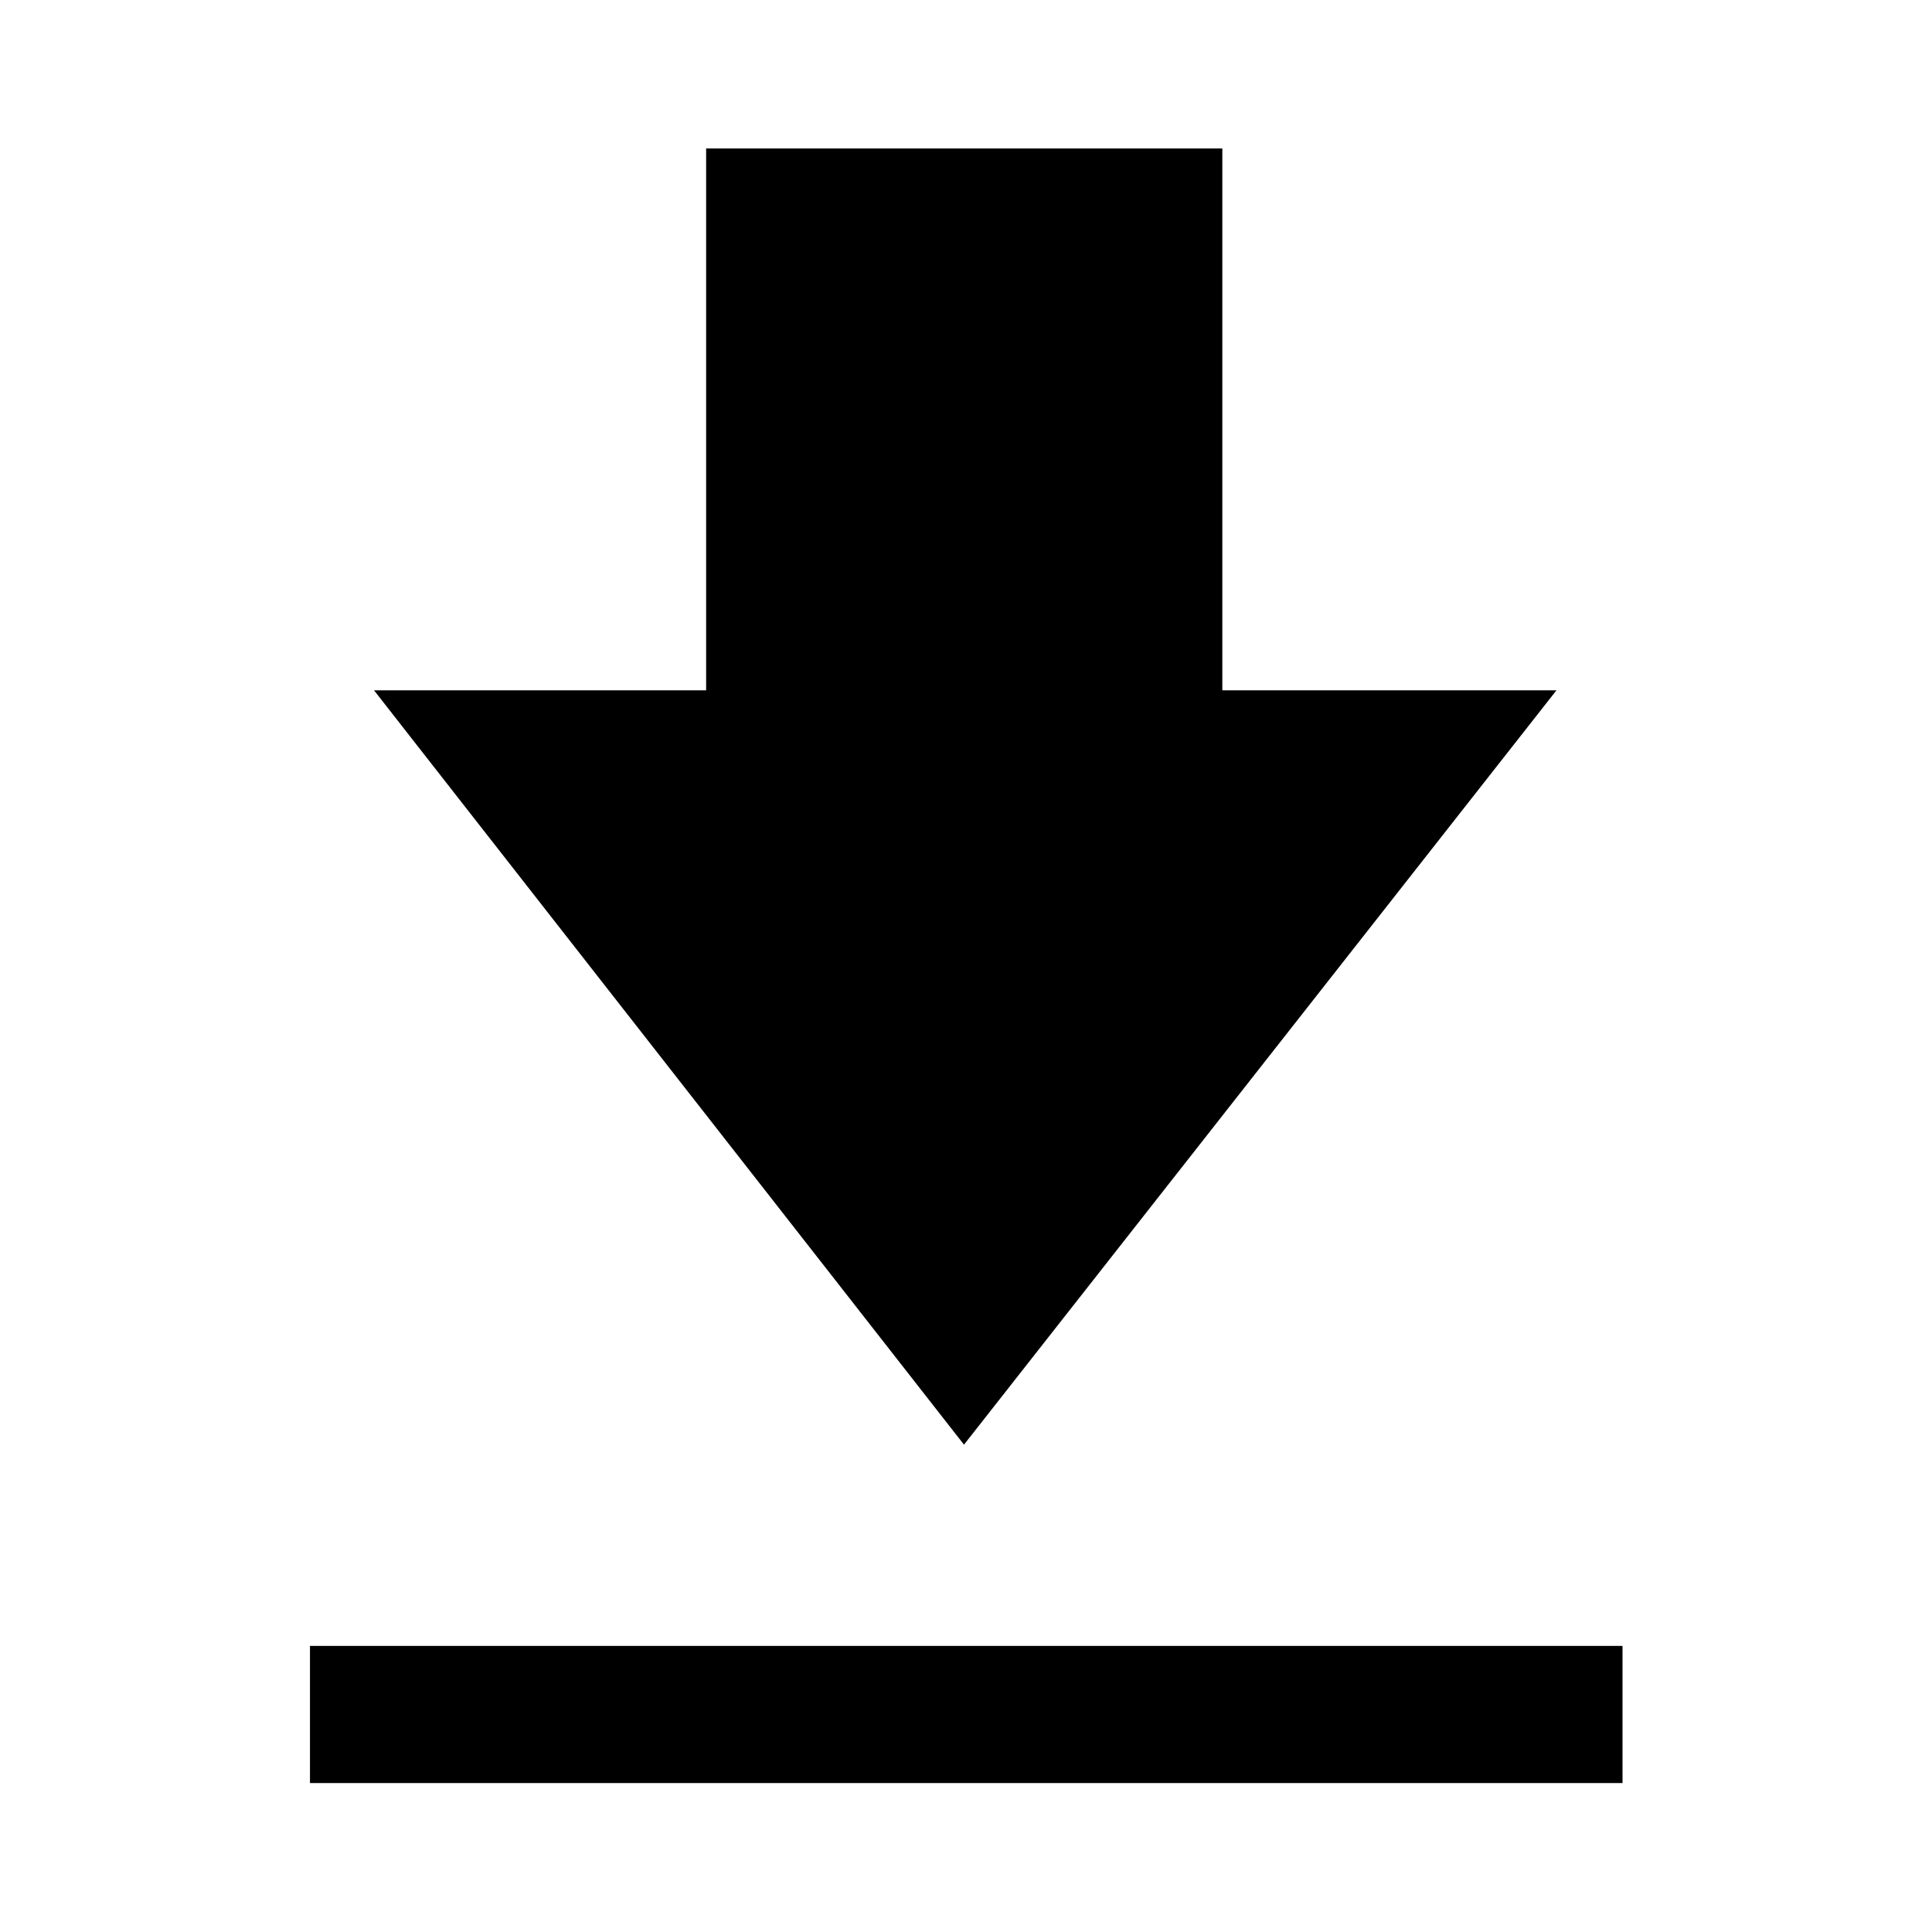 <svg xmlns="http://www.w3.org/2000/svg" height="48" viewBox="0 -960 960 960" width="48"><path d="M154.022-74.022v-68.13h652.196v68.13H154.022ZM479-242.152 185.848-616.979h165.021v-269.239H607.37v269.239h166.022L479-242.152Z"/></svg>